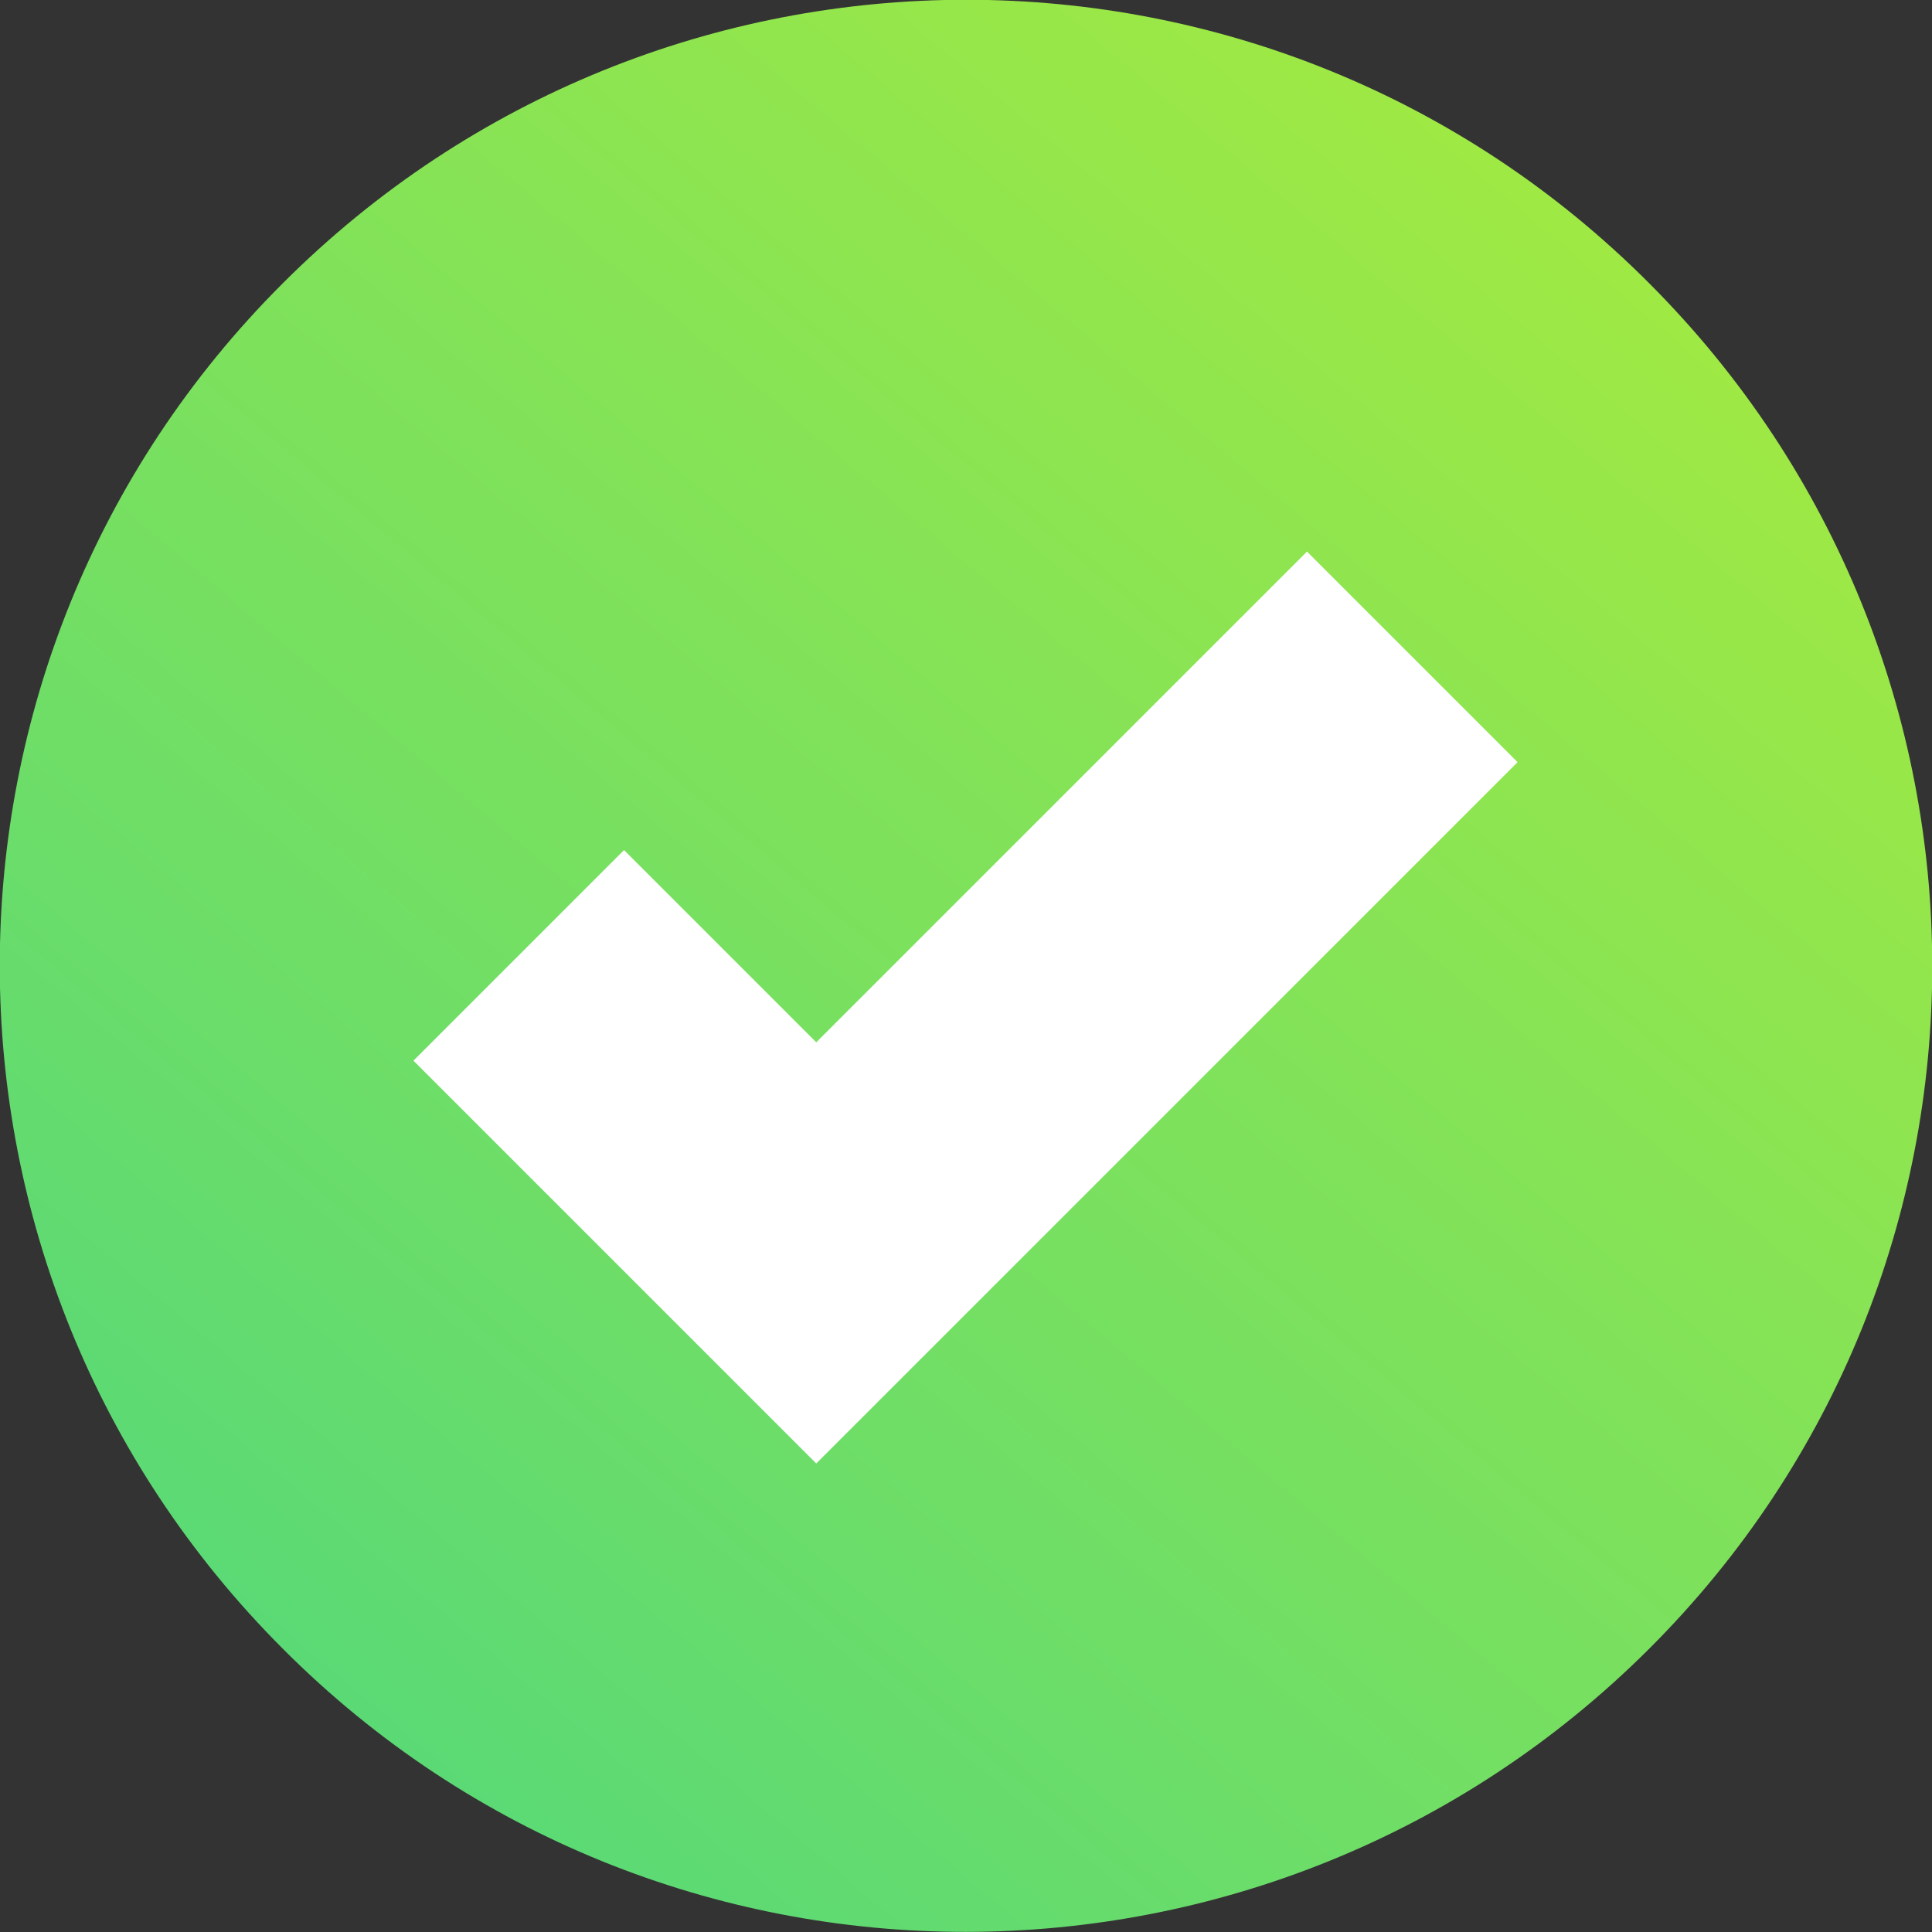 <svg height="2" viewBox="0 0 2 2" width="2" xmlns="http://www.w3.org/2000/svg" xmlns:xlink="http://www.w3.org/1999/xlink"><rect x="0" y="0" width="2" height="2" fill="#333333" stroke="none"/><linearGradient id="a" x1="7.358%" x2="91.8%" y1="100%" y2="0%"><stop offset="0" stop-color="#4cd680"/><stop offset="1" stop-color="#adec39"/></linearGradient><g fill="none" fill-rule="evenodd"><path d="m1.707.293c.391.391.391 1.024 0 1.414s-1.024.391-1.414 0c-.391-.391-.391-1.024 0-1.414.391-.391 1.024-.391 1.414 0z" fill="url(#a)"/><path d="m1.353.571.218.218-.726.726-.417-.417.218-.218.199.199z" fill="#fff" fill-rule="nonzero"/></g></svg>